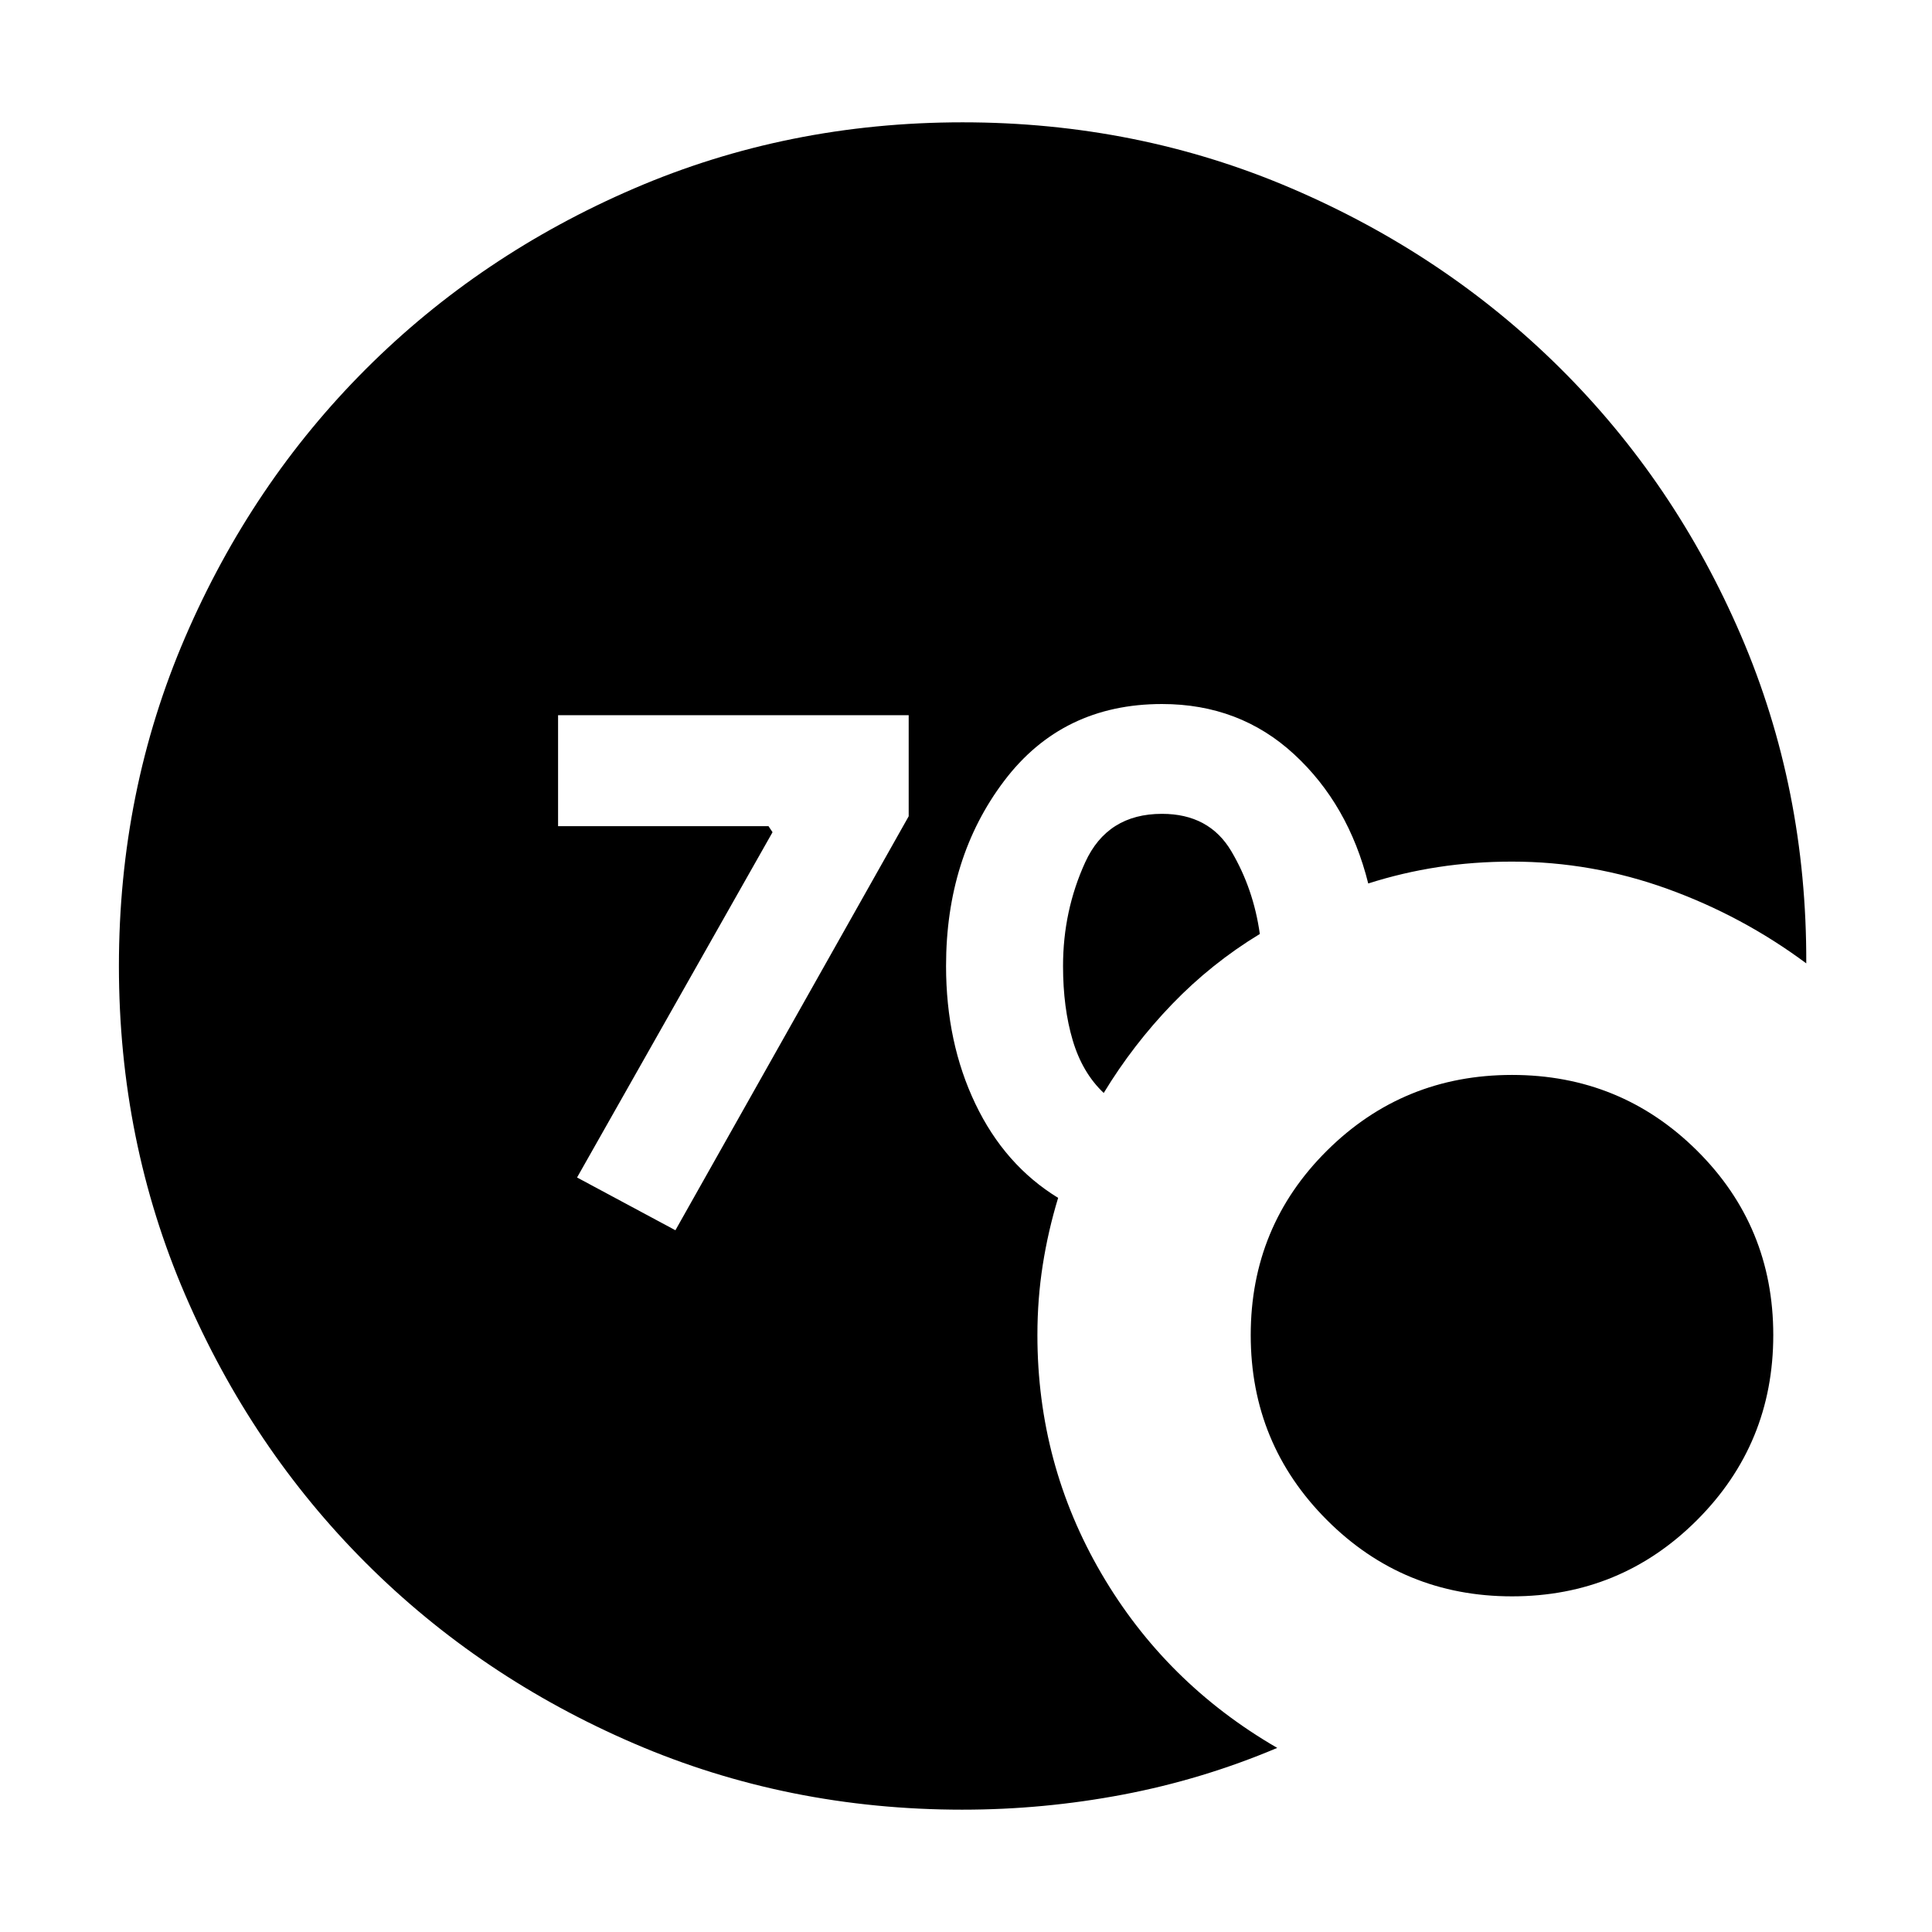 <svg xmlns="http://www.w3.org/2000/svg" height="24" viewBox="0 -960 960 960" width="24"><path d="M478.304-60.782q-86.956 0-163.348-32.913-76.391-32.913-133.218-89.739-56.826-56.826-89.739-133.218Q59.086-393.043 59.086-480q0-86.957 32.913-163.348 32.913-76.392 89.739-133.218 56.827-56.826 133.218-89.739 76.392-32.913 163.348-32.913 86.826 0 163.37 32.782 76.544 32.783 133.587 89.413 57.044 56.631 89.805 132.761 32.761 76.131 32.457 162.957-31.696-23.565-69.109-37.065-37.413-13.5-77.109-13.5-19 0-36.717 2.717-17.718 2.718-34.718 8.152-9.826-39.304-36.87-64.239-27.043-24.934-65.609-24.934-49.521 0-78.413 38.174-28.891 38.174-28.891 92 0 38 14.565 68.478 14.565 30.479 41.13 46.74-5 16.434-7.652 33.369t-2.652 34.804q0 64.088 31.826 118.544 31.826 54.457 87.348 86.588-37.13 15.695-76.608 23.195-39.479 7.5-79.74 7.5Zm70.131-356.131q-10.609-10-15.413-26.174T528.218-480q0-27.391 11-51.5t38.173-24.109q23.479 0 34.479 18.631 11 18.63 14.13 41.065-24 14.565-43.5 34.782-19.5 20.218-34.065 44.218Zm202.87 250.13q-54.043 0-91.935-37.891-37.891-37.891-37.891-91.935 0-54.043 37.891-91.651 37.892-37.609 91.935-37.609t91.934 37.609q37.891 37.608 37.891 91.651 0 54.044-37.891 91.935-37.891 37.891-91.934 37.891ZM335.609-348.695l115.913-205.696v-50.218H277.304v55.131h104.565l2 3-97.131 171.565 48.871 26.218Z"/></svg>